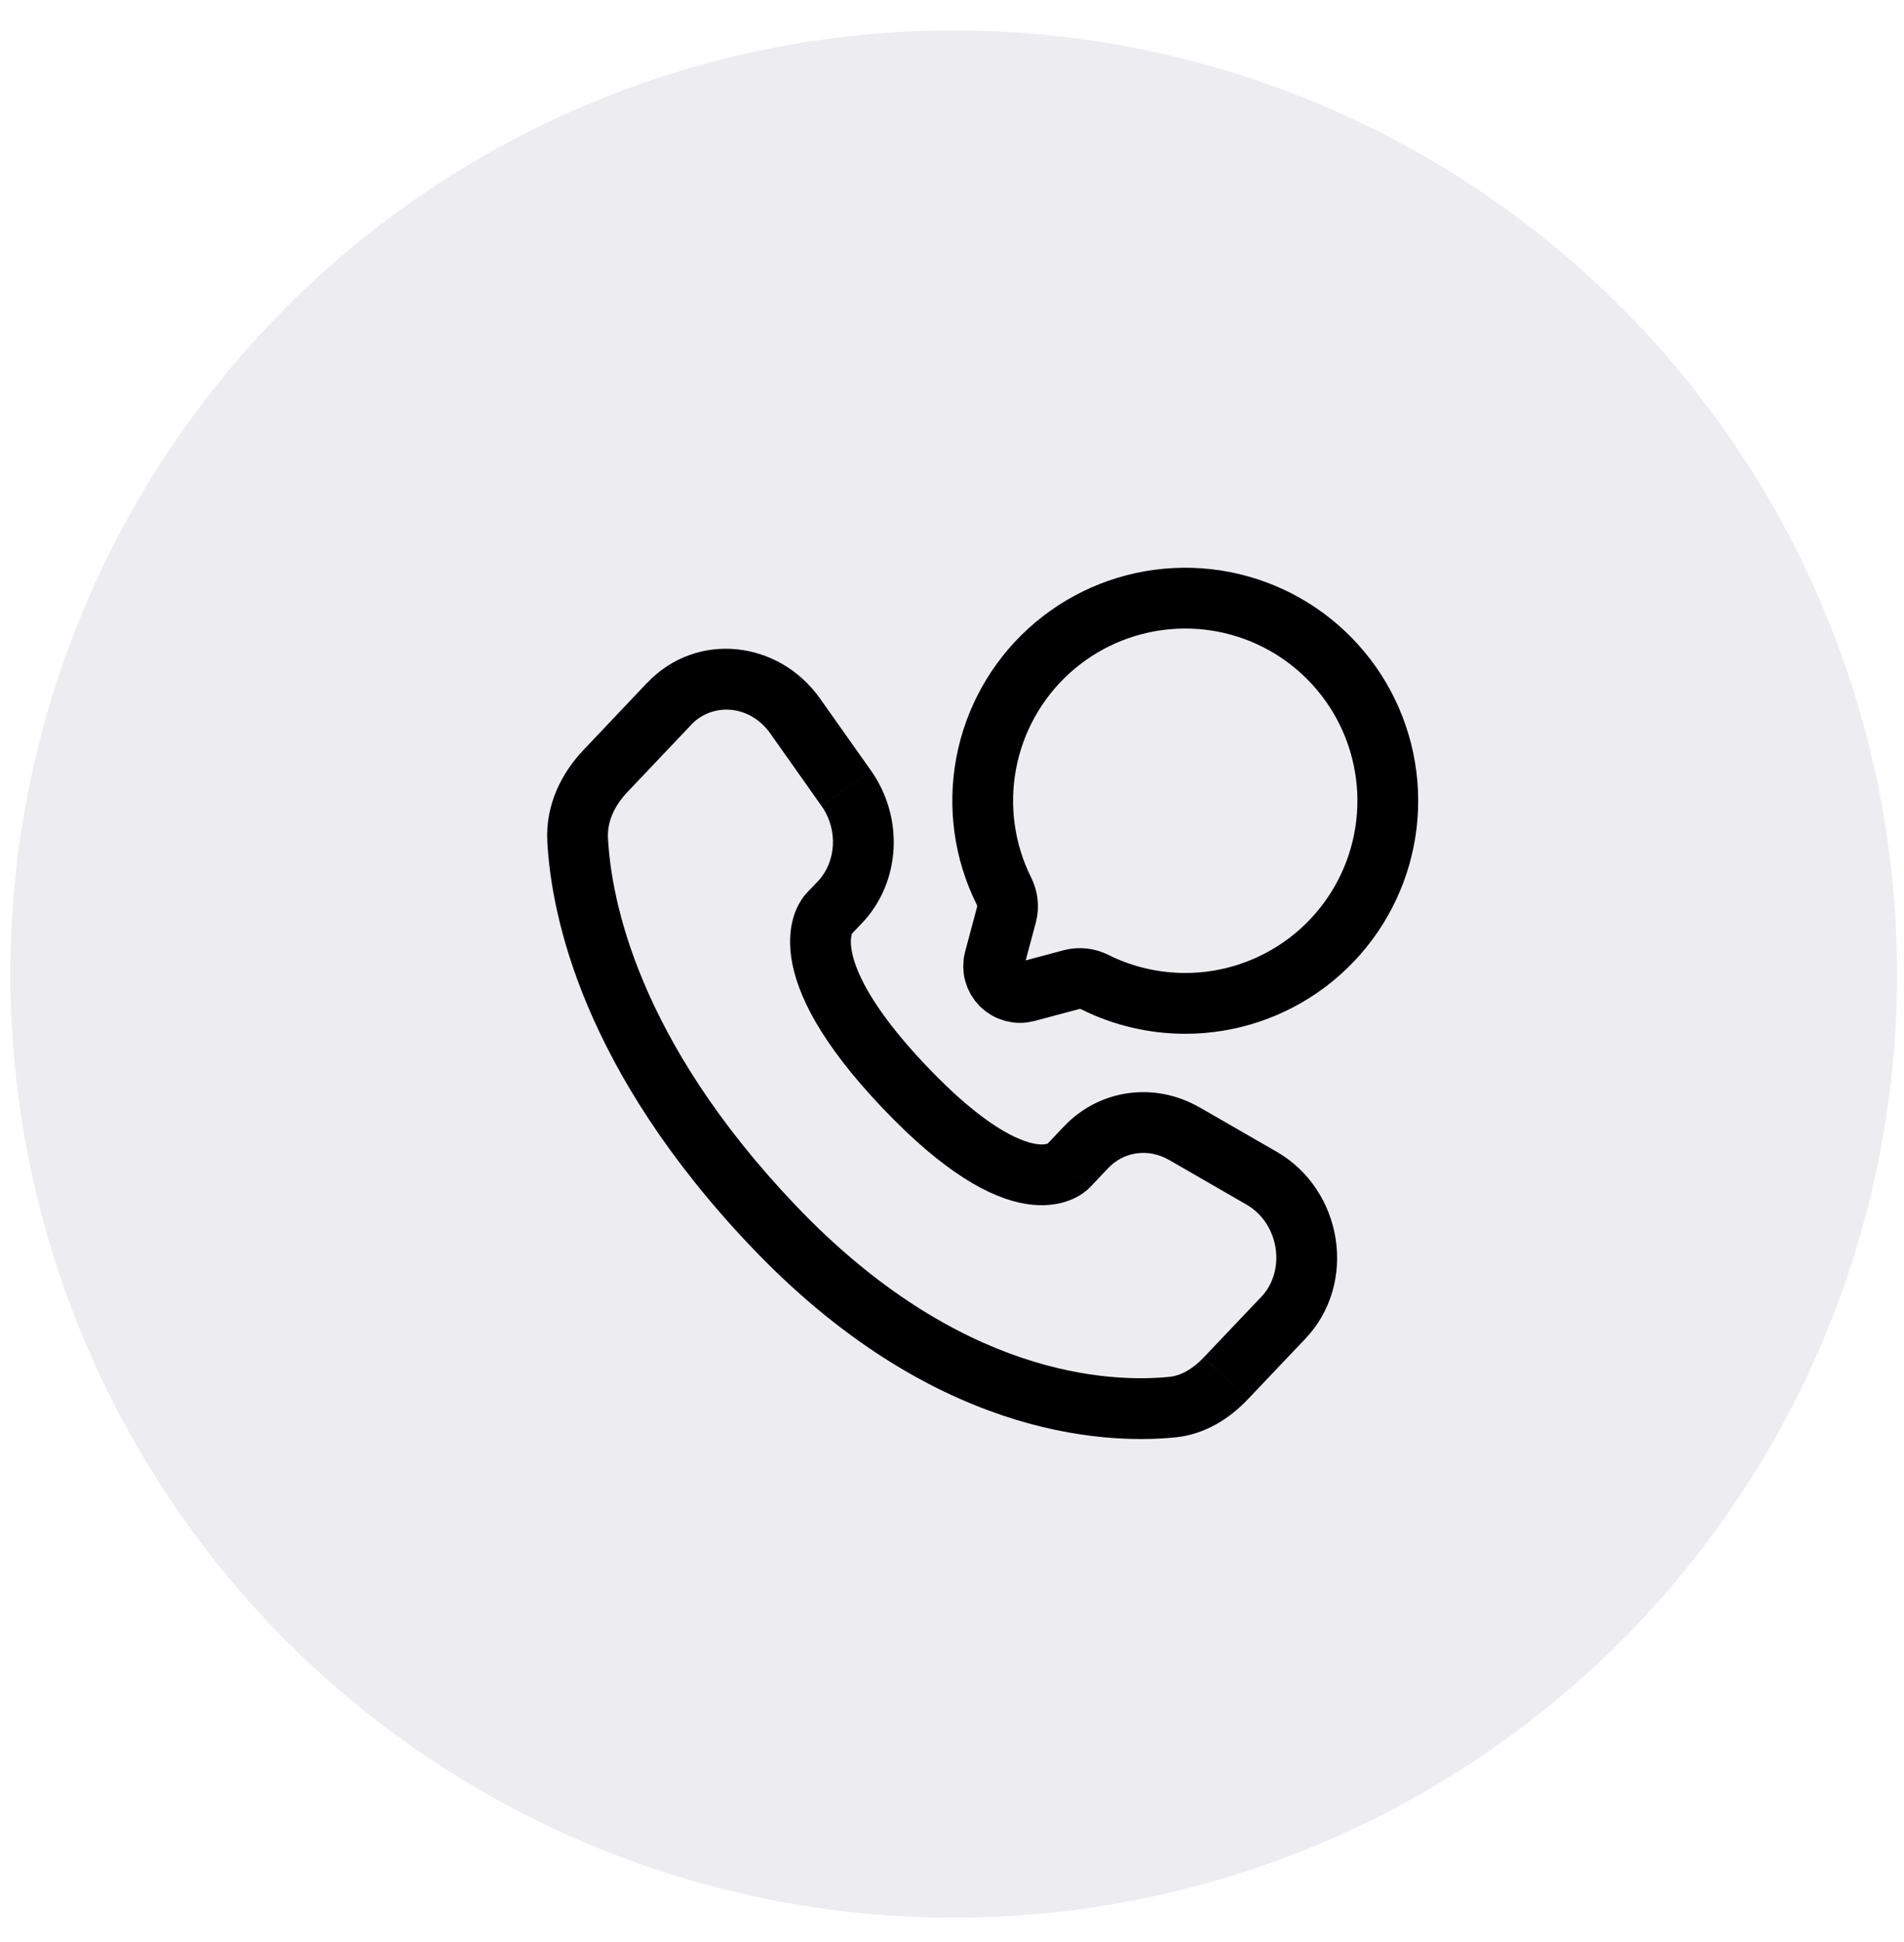 <svg width="51" height="52" viewBox="0 0 51 52" fill="none" xmlns="http://www.w3.org/2000/svg">
<circle opacity="0.1" cx="25.546" cy="26.082" r="25.268" fill="#4C4C70"/>
<path d="M31.749 26.867C32.929 26.867 34.076 26.482 35.018 25.771C35.959 25.06 36.643 24.061 36.966 22.927C37.289 21.792 37.233 20.582 36.807 19.482C36.381 18.382 35.608 17.451 34.605 16.829C33.602 16.208 32.424 15.93 31.249 16.039C30.074 16.147 28.966 16.636 28.094 17.43C27.222 18.225 26.632 19.282 26.415 20.442C26.198 21.602 26.364 22.8 26.89 23.857C26.988 24.049 27.014 24.27 26.962 24.48L26.639 25.688C26.607 25.807 26.607 25.933 26.639 26.053C26.671 26.172 26.734 26.281 26.821 26.369C26.909 26.456 27.018 26.519 27.138 26.551C27.257 26.583 27.383 26.583 27.503 26.551L28.71 26.228C28.92 26.176 29.141 26.202 29.333 26.301C30.084 26.674 30.911 26.867 31.749 26.867Z" stroke="black" stroke-width="1.628"/>
<path d="M29.191 31.797L29.684 31.277L28.504 30.155L28.01 30.677L29.191 31.797ZM31.311 31.057L33.384 32.252L34.197 30.84L32.123 29.646L31.311 31.057ZM33.784 34.725L32.243 36.347L33.423 37.469L34.964 35.847L33.784 34.725ZM31.315 36.868C29.758 37.021 25.694 36.891 21.285 32.248L20.105 33.368C24.911 38.428 29.496 38.684 31.475 38.488L31.315 36.868ZM21.285 32.248C17.078 27.82 16.373 24.084 16.285 22.445L14.66 22.533C14.768 24.541 15.619 28.646 20.105 33.368L21.285 32.248ZM22.778 25.045L23.088 24.718L21.908 23.597L21.597 23.924L22.778 25.045ZM23.333 20.638L21.965 18.704L20.636 19.644L22.003 21.578L23.333 20.638ZM17.332 18.285L15.631 20.08L16.812 21.201L18.515 19.407L17.332 18.285ZM22.187 24.484C21.992 24.296 21.795 24.11 21.596 23.926L21.594 23.928L21.59 23.931L21.536 23.994C21.43 24.135 21.346 24.291 21.287 24.457C21.18 24.756 21.124 25.151 21.195 25.643C21.337 26.611 21.971 27.912 23.628 29.658L24.809 28.536C23.259 26.905 22.877 25.902 22.806 25.407C22.771 25.168 22.806 25.043 22.82 25.003L22.829 24.983C22.817 25.001 22.803 25.018 22.788 25.034L22.783 25.039L22.78 25.042L22.779 25.043C22.779 25.043 22.776 25.045 22.187 24.484ZM23.628 29.658C25.281 31.399 26.529 32.081 27.481 32.237C27.97 32.316 28.366 32.252 28.666 32.133C28.832 32.069 28.986 31.977 29.122 31.862L29.161 31.825L29.177 31.81L29.188 31.799C29.188 31.797 29.191 31.797 28.6 31.236C28.01 30.676 28.011 30.675 28.011 30.674L28.013 30.673L28.015 30.67L28.021 30.664L28.032 30.653L28.072 30.619C28.083 30.613 28.081 30.613 28.068 30.62C28.046 30.628 27.948 30.663 27.742 30.63C27.306 30.558 26.364 30.174 24.809 28.536L23.628 29.658ZM21.965 18.704C20.864 17.148 18.664 16.884 17.334 18.286L18.512 19.407C19.079 18.81 20.08 18.857 20.636 19.644L21.965 18.704ZM16.285 22.445C16.261 22.011 16.451 21.578 16.812 21.201L15.631 20.08C15.049 20.692 14.607 21.541 14.66 22.533L16.285 22.445ZM32.242 36.348C31.939 36.667 31.624 36.838 31.315 36.868L31.475 38.488C32.285 38.409 32.942 37.976 33.423 37.469L32.242 36.348ZM23.088 24.719C24.14 23.612 24.212 21.883 23.333 20.639L22.004 21.578C22.462 22.226 22.391 23.089 21.908 23.597L23.088 24.719ZM33.384 32.252C34.275 32.765 34.449 34.026 33.784 34.726L34.964 35.847C36.38 34.356 35.967 31.86 34.197 30.84L33.384 32.252ZM29.684 31.277C30.102 30.837 30.754 30.738 31.311 31.058L32.123 29.648C30.93 28.962 29.453 29.159 28.504 30.157L29.684 31.277Z" fill="black"/>
</svg>
